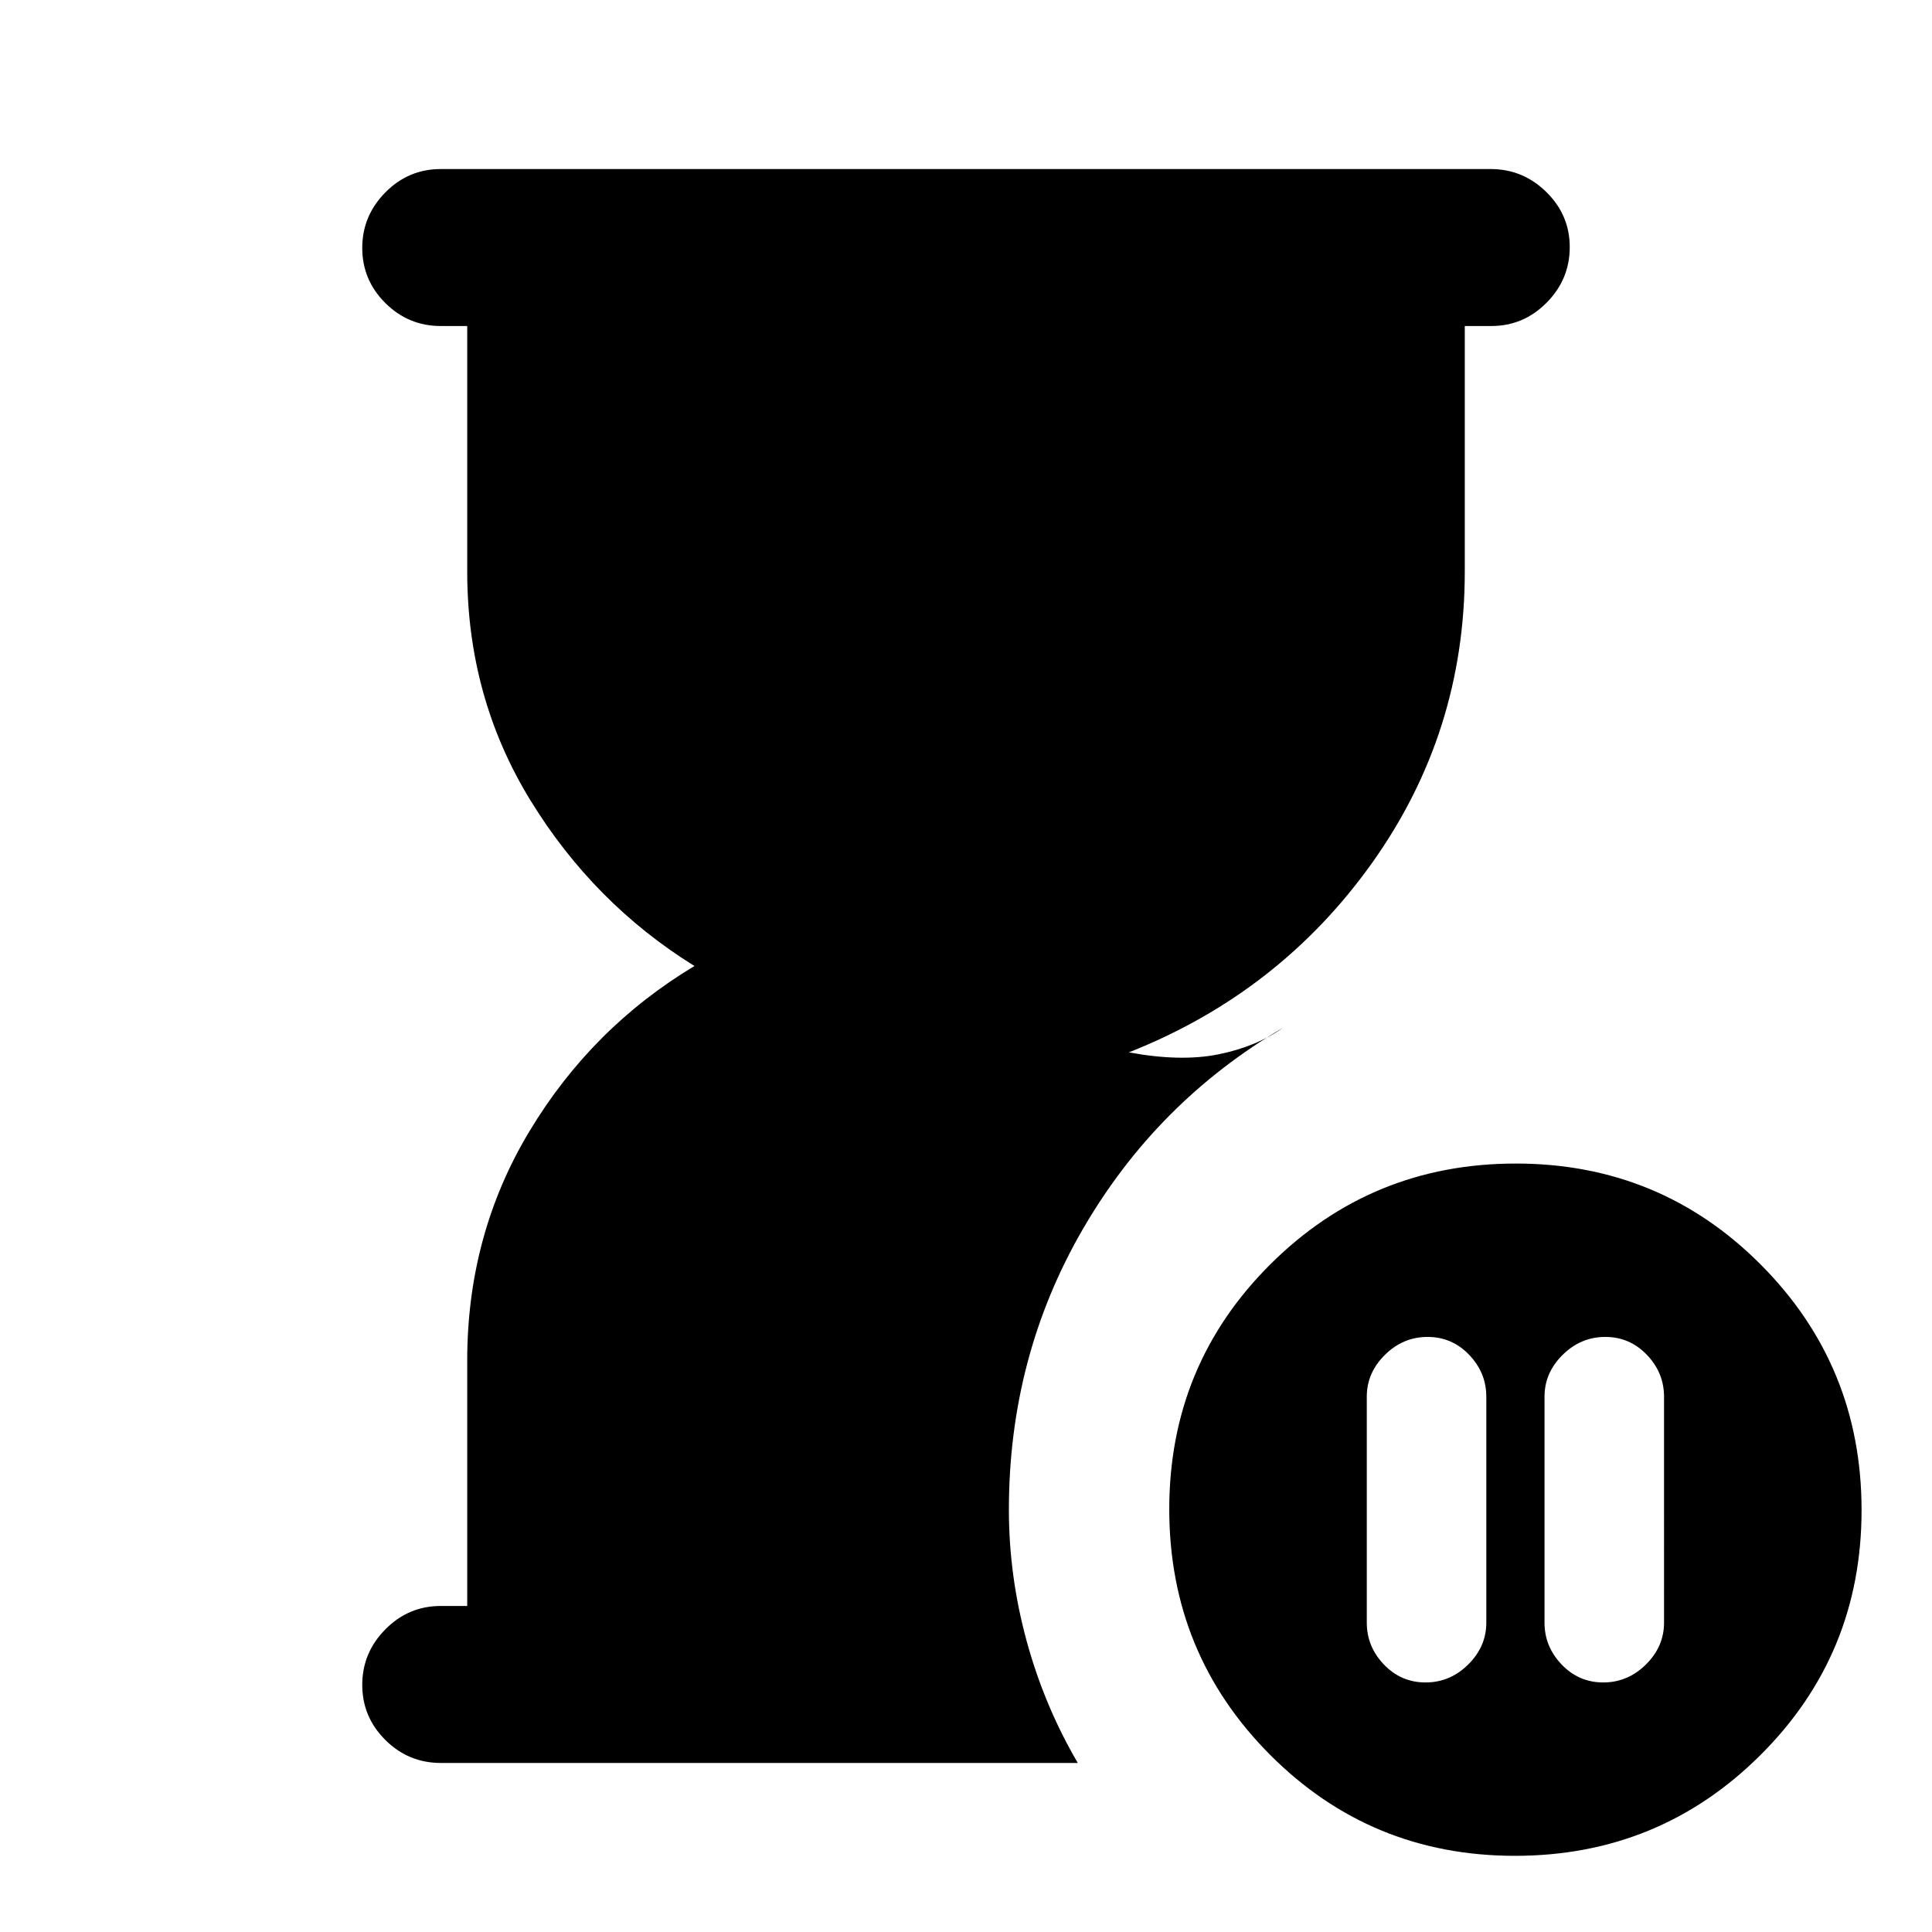 <svg xmlns="http://www.w3.org/2000/svg" height="20" viewBox="0 -960 960 960" width="20"><path d="M797.65-295.69q-12.17 0-21.18 8.91-9.01 8.9-9.01 20.78v112.31q0 11.87 8.51 20.78 8.51 8.91 20.68 8.91 12.18 0 21.19-8.91 9.01-8.91 9.01-20.78V-266q0-11.88-8.51-20.78-8.51-8.91-20.69-8.91ZM708.35-124q12.17 0 21.18-8.91t9.01-20.78V-266q0-11.88-8.51-20.78-8.51-8.91-20.68-8.91-12.18 0-21.19 8.91-9.01 8.9-9.01 20.78v112.31q0 11.87 8.51 20.78 8.51 8.91 20.69 8.91ZM219-84q-16.05 0-27.52-11.42Q180-106.84 180-122.8q0-15.97 11.48-27.58Q202.95-162 219-162h13.16v-122q0-62.54 30.96-113.96 30.96-51.43 81.96-82.04-50-31-81.46-82.23-31.46-51.23-31.46-113.77v-122H219q-16.05 0-27.52-11.42Q180-820.84 180-836.8q0-15.97 11.47-27.58Q202.94-876 218.98-876h521.73q16.04 0 27.66 11.42Q780-853.16 780-837.2q0 15.97-11.48 27.58Q757.05-798 741-798h-13.16v122q0 80.07-46 144.69t-120.92 94.23q25.85 4.77 44.58.96 18.73-3.8 31.89-13.11-62.77 36.84-99.43 100.15-36.65 63.31-36.65 139.23 0 32.86 8.78 65.09 8.77 32.24 25.45 60.76H219Zm533.77 46.15q-71.69 0-121.73-50.26Q581-138.38 581-210.07q0-71.7 50.27-121.74 50.26-50.03 121.96-50.03 71.69 0 121.73 50.26Q925-281.32 925-209.62q0 71.7-50.27 121.73-50.26 50.04-121.96 50.04Z"/></svg>